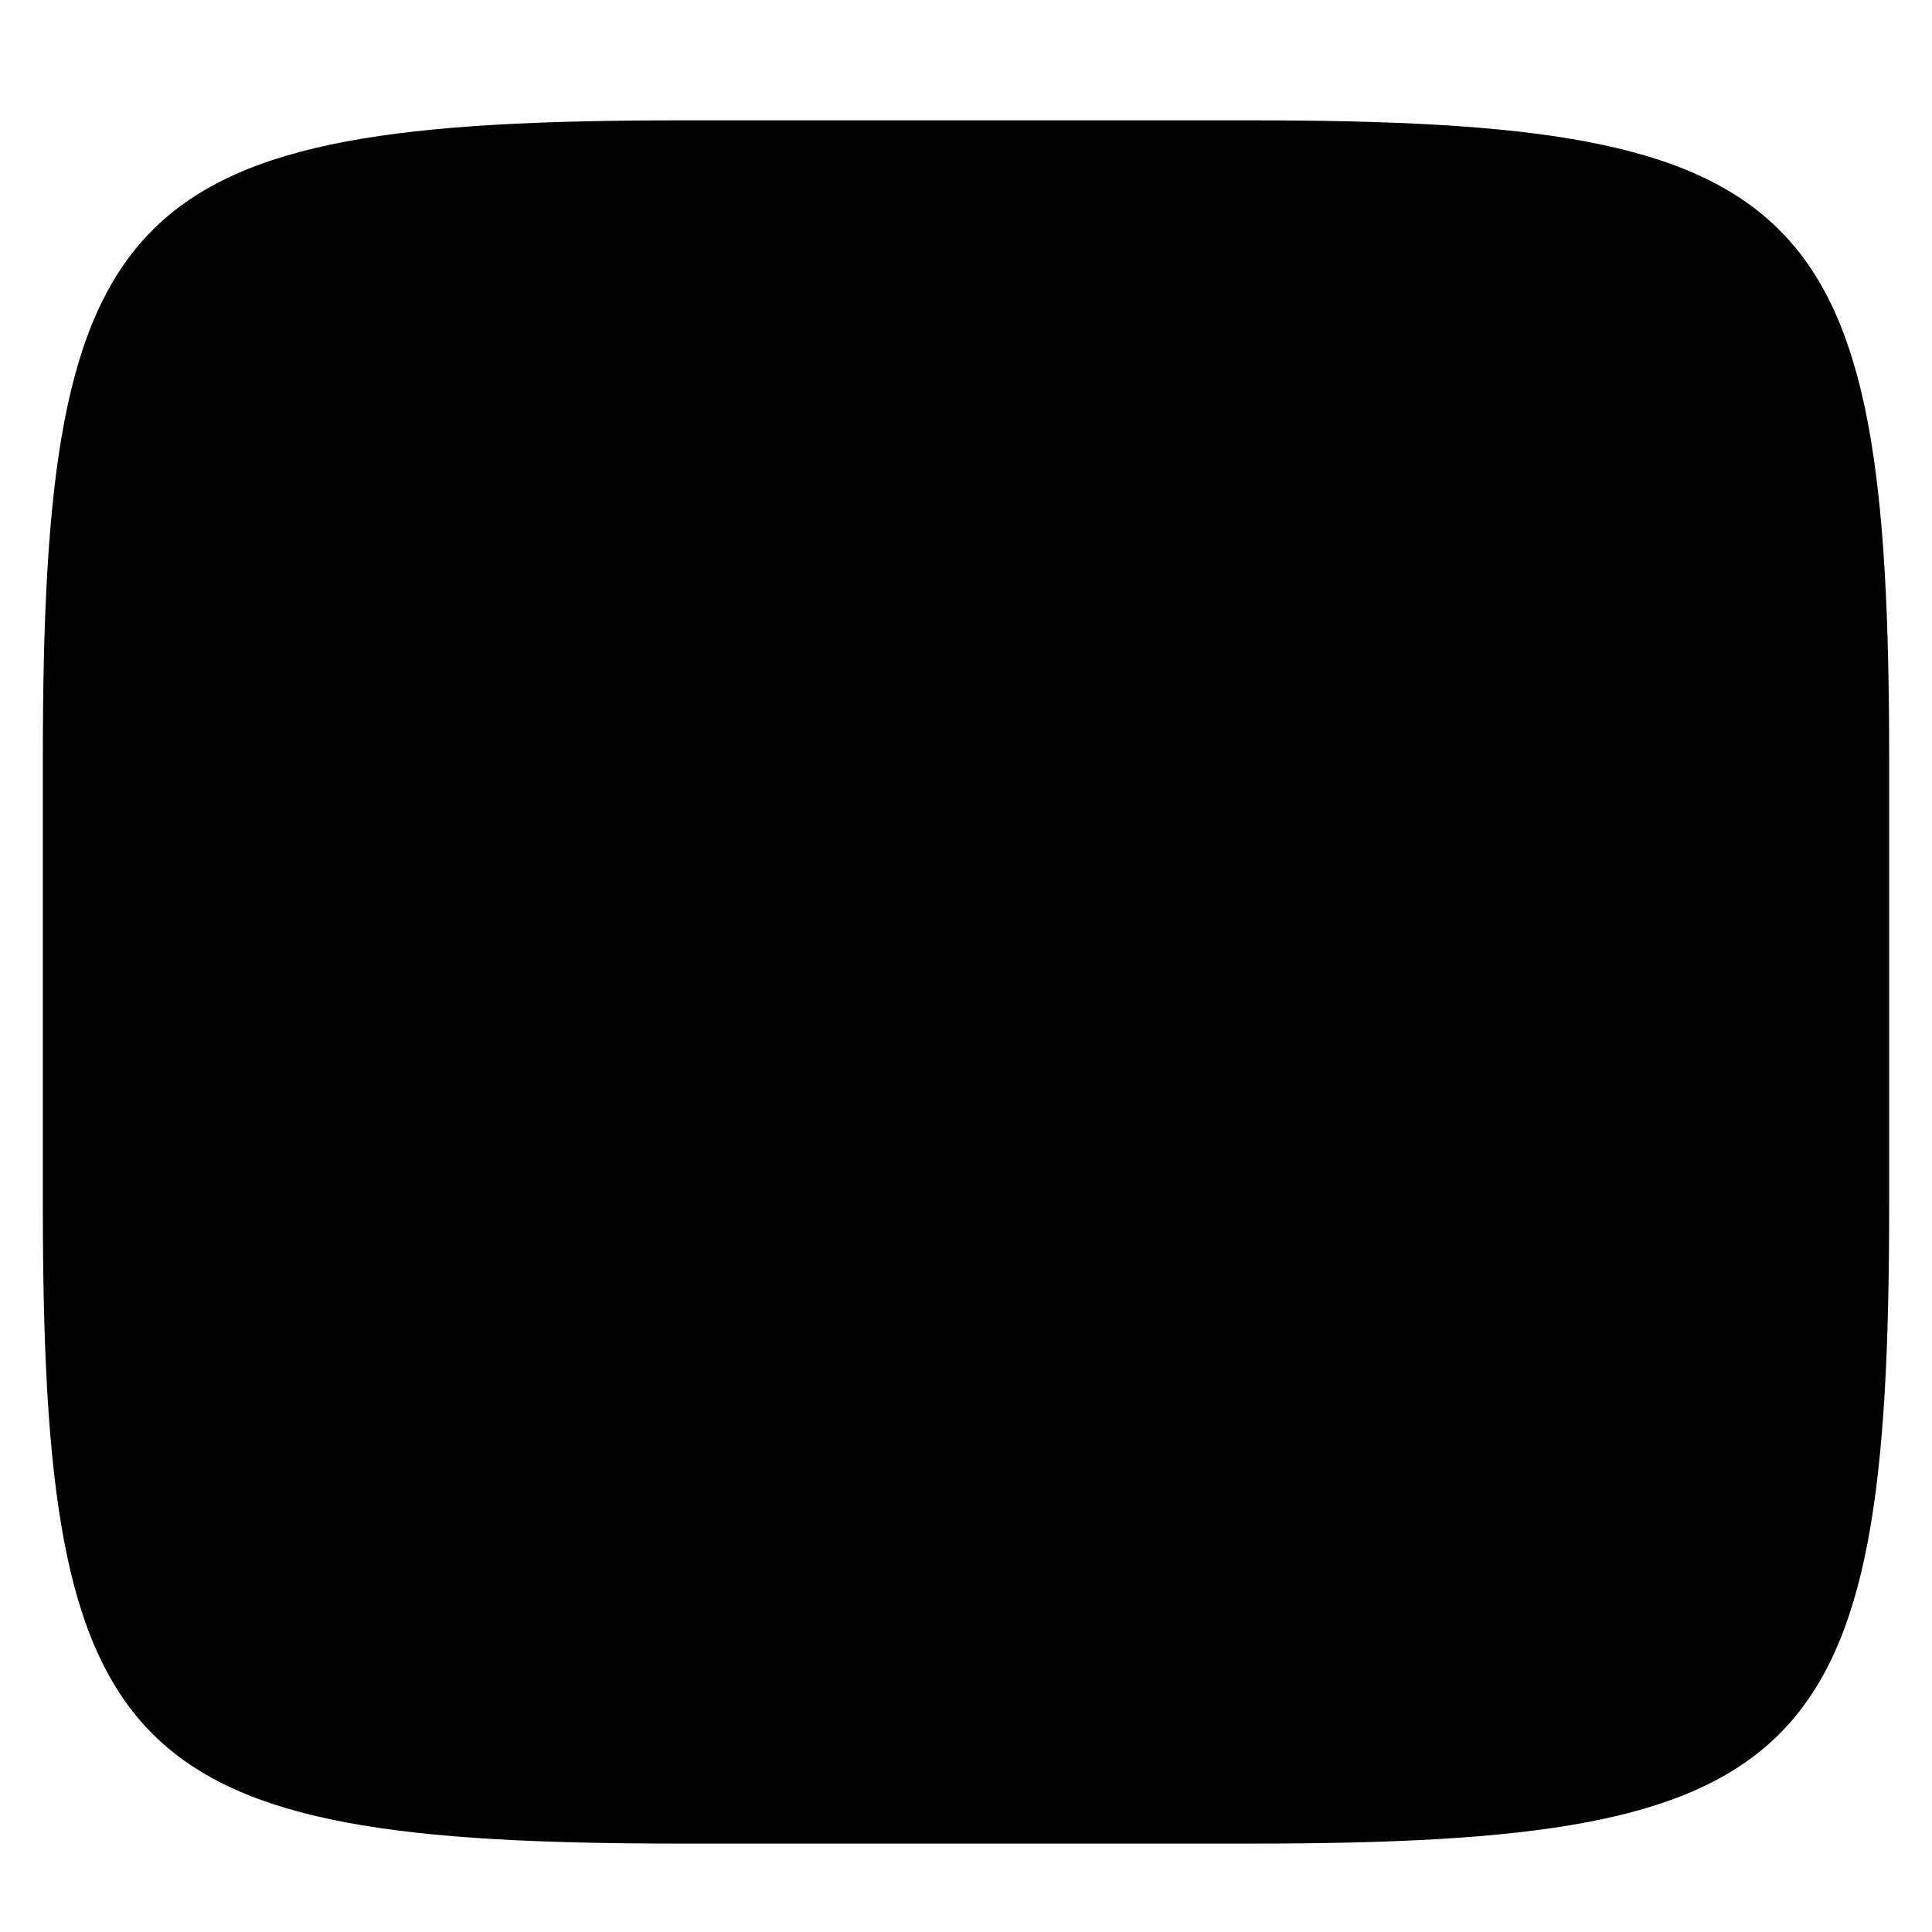 <svg xmlns="http://www.w3.org/2000/svg" fill="none" width="256" height="256" viewBox="0 0 256 256">
 <g clip-path="url(#clip0)">
  <g filter="url(#filter0_d)">
   <path fill="url(#paint0_linear)" d="M165.685 11.947C239.74 11.947 250.324 22.504 250.324 96.491V155.742C250.324 229.728 239.74 240.285 165.685 240.285H90.315C16.259 240.285 5.676 229.728 5.676 155.742V96.491C5.676 22.504 16.259 11.947 90.315 11.947H165.685Z"/>
  </g>
  <g filter="url(#filter1_f)">
   <path fill-opacity=".4" fill-rule="evenodd" d="M100.132 143.168H186.667V86.464L162.329 63H94.338L70 86.464V177.972L94.338 203H166.192L186.667 182.274V153.335H156.534V169.76L151.512 175.626H108.631L100.132 167.022V143.168ZM100.132 116.966H156.534V96.24L148.422 88.419H107.859L100.132 98.195V116.966Z" clip-rule="evenodd"/>
  </g>
  <path fill="url(#paint1_linear)" fill-rule="evenodd" d="M100.132 138.168H186.667V81.464L162.329 58H94.338L70 81.464V172.972L94.338 198H166.192L186.667 177.274V148.335H156.534V164.76L151.512 170.626H108.631L100.132 162.022V138.168ZM100.132 111.966H156.534V91.24L148.422 83.419H107.859L100.132 93.195V111.966Z" clip-rule="evenodd"/>
 </g>
 <defs>
  <filter id="filter0_d" width="264.648" height="248.338" x="-4.32" y="5.95" color-interpolation-filters="sRGB" filterUnits="userSpaceOnUse">
   <feFlood flood-opacity="0" result="BackgroundImageFix"/>
   <feColorMatrix in="SourceAlpha" type="matrix" values="0 0 0 0 0 0 0 0 0 0 0 0 0 0 0 0 0 0 127 0"/>
   <feOffset dy="4"/>
   <feGaussianBlur stdDeviation="5"/>
   <feColorMatrix type="matrix" values="0 0 0 0 0 0 0 0 0 0 0 0 0 0 0 0 0 0 0.4 0"/>
   <feBlend in2="BackgroundImageFix" mode="normal" result="effect1_dropShadow"/>
   <feBlend in="SourceGraphic" in2="effect1_dropShadow" mode="normal" result="shape"/>
  </filter>
  <filter id="filter1_f" width="136.667" height="160" x="60" y="53" color-interpolation-filters="sRGB" filterUnits="userSpaceOnUse">
   <feFlood flood-opacity="0" result="BackgroundImageFix"/>
   <feBlend in="SourceGraphic" in2="BackgroundImageFix" mode="normal" result="shape"/>
   <feGaussianBlur result="effect1_foregroundBlur" stdDeviation="5"/>
  </filter>
  <linearGradient id="paint0_linear" x1="5.676" x2="5.676" y1="11.947" y2="240.285" gradientUnits="userSpaceOnUse">
   <stop offset="0" stop-color="{{ theme.colors.gray }}"/>
   <stop offset="1" stop-color="{{ theme.colors.background }}"/>
  </linearGradient>
  <linearGradient id="paint1_linear" x1="70" x2="70" y1="58" y2="198" gradientUnits="userSpaceOnUse">
   <stop offset="0" stop-color="{{ theme.colors.green }}"/>
   <stop offset="1" stop-color="{{ theme.colors.green }}"/>
  </linearGradient>
  <clipPath id="clip0">
   <rect fill="{{ theme.colors.foreground }}" width="256" height="256"/>
  </clipPath>
 </defs>
</svg>
